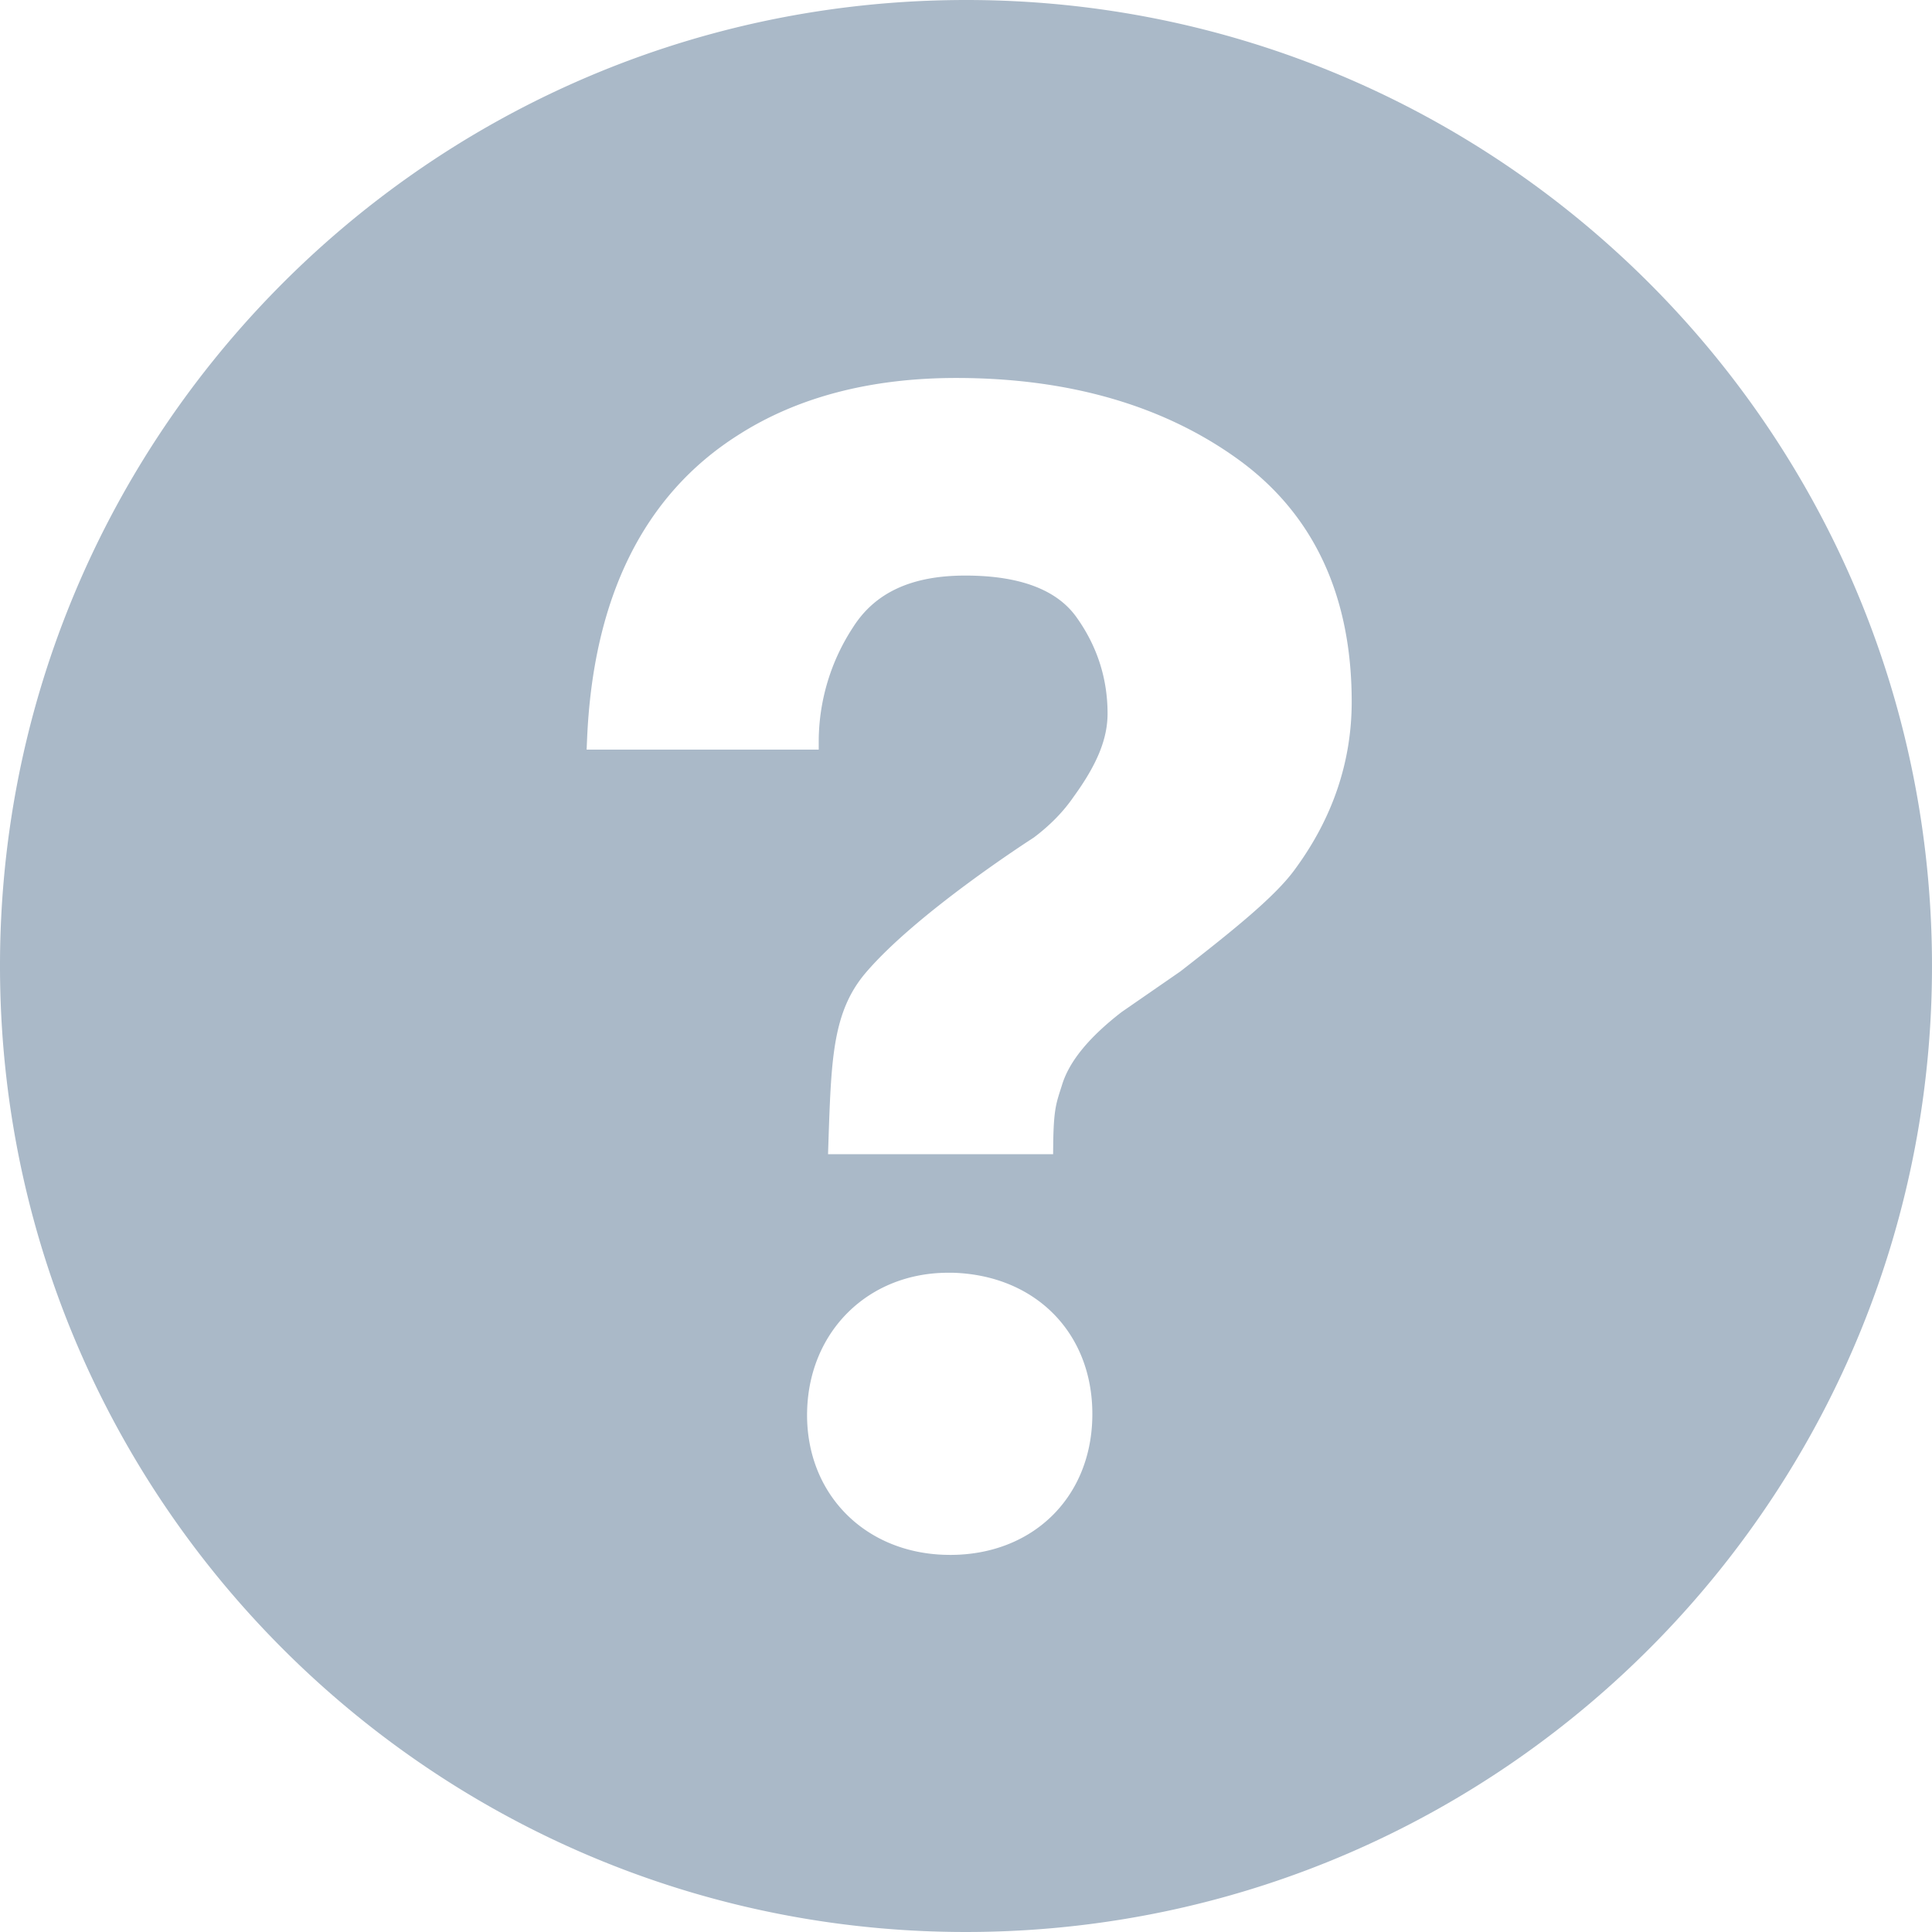 <svg xmlns="http://www.w3.org/2000/svg" xmlns:xlink="http://www.w3.org/1999/xlink" width="22" height="22" viewBox="0 0 22 22"><defs><path id="qxdaa" d="M436.755 3287.886c-.22.312-.703.7-1.313 1.175l-.671.464c-.369.286-.591.556-.675.821-.065.209-.098.264-.103.689l-.001.108h-2.563l.007-.217c.031-.892.053-1.416.423-1.85.58-.68 1.858-1.503 1.912-1.538.184-.138.338-.295.453-.463.27-.371.388-.663.388-.95 0-.398-.118-.766-.352-1.094-.224-.317-.65-.477-1.268-.477-.612 0-1.03.194-1.281.593a2.38 2.38 0 0 0-.388 1.279v.11h-2.643l.005-.115c.068-1.618.646-2.784 1.716-3.464.673-.433 1.51-.653 2.487-.653 1.278 0 2.357.311 3.207.924.86.62 1.297 1.55 1.297 2.763 0 .678-.214 1.316-.637 1.895zm-3.935 7.82l-.06-.001c-.936-.028-1.595-.72-1.569-1.644.026-.909.702-1.568 1.606-1.568h.055c.961.03 1.613.714 1.586 1.665-.026.911-.691 1.548-1.618 1.548zm.033-17.705c-6.075.081-10.933 5.072-10.852 11.147.081 6.072 5.072 10.932 11.146 10.851 6.074-.082 10.933-5.073 10.852-11.147-.081-6.073-5.072-10.932-11.146-10.851z"/></defs><g><g transform="translate(-422 -3278)"><use fill="#aab9c8" xlink:href="#qxdaa"/></g></g></svg>